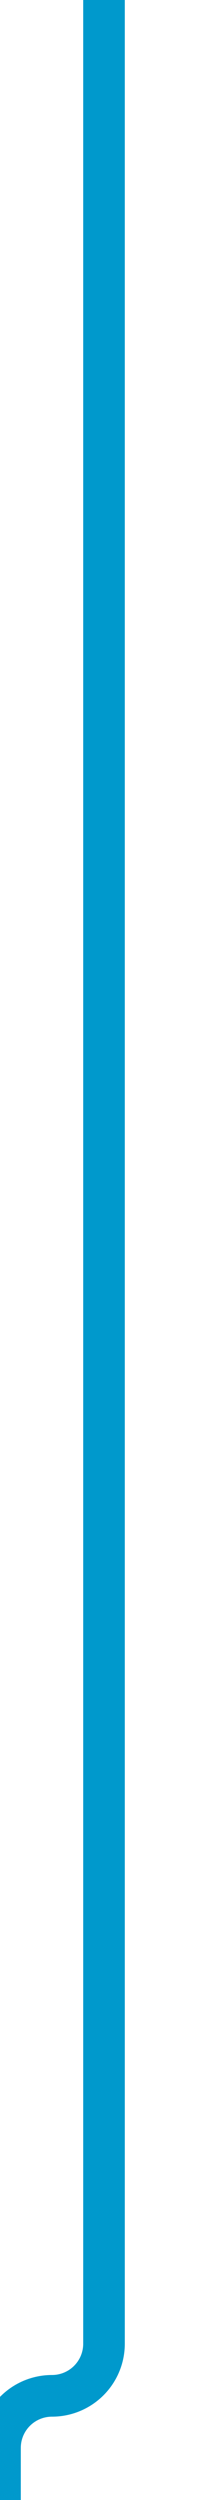 ﻿<?xml version="1.0" encoding="utf-8"?>
<svg version="1.1" xmlns:xlink="http://www.w3.org/1999/xlink" width="10px" height="120px" preserveAspectRatio="xMidYMin meet" viewBox="31 45  8 120" xmlns="http://www.w3.org/2000/svg">
  <path d="M 35 45  L 35 157.5  A 2.5 2.5 0 0 1 32.5 160 A 2.5 2.5 0 0 0 30 162.5 L 30 416  A 5 5 0 0 0 35 421 L 646 421  " stroke-width="2" stroke="#0099cc" fill="none" />
</svg>